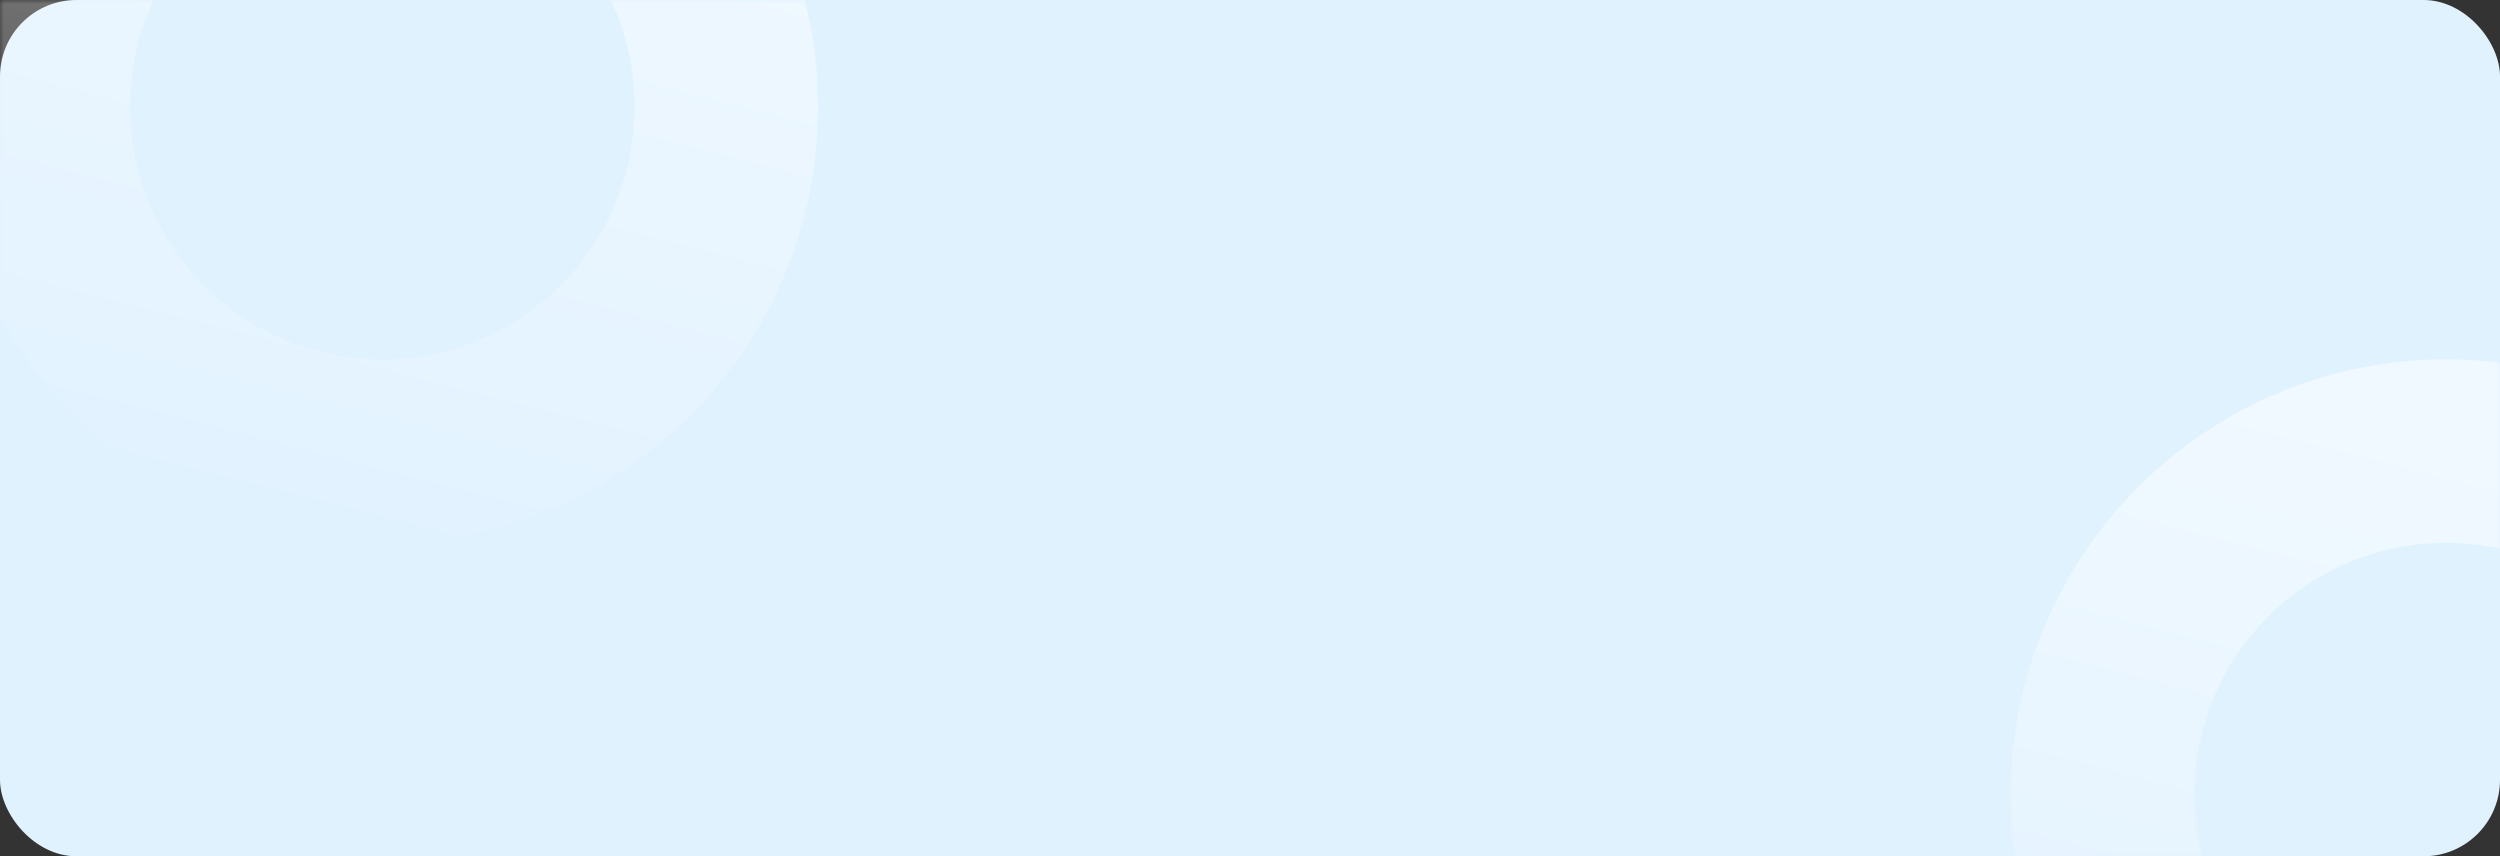 <svg width="327" height="112" viewBox="0 0 327 112" fill="none" xmlns="http://www.w3.org/2000/svg">
<rect x="0" y="0" width="327" height="112" fill="#333333" stroke="none"/>
<mask id="mask0_1_48" style="mask-type:alpha" maskUnits="userSpaceOnUse" x="0" y="0" width="327" height="112">
<path d="M0 10.012C0 4.489 4.477 0 10 0H317C322.523 0 327 4.477 327 10V102C327 107.523 322.523 112 317 112H10C4.477 112 0 107.511 0 101.988C0 67.503 0 44.497 0 10.012Z" fill="white"/>
</mask>
<g mask="url(#mask0_1_48)">
</g>
<rect width="327" height="112" rx="10" fill="#E1F2FF"/>
<mask id="mask1_1_48" style="mask-type:alpha" maskUnits="userSpaceOnUse" x="0" y="0" width="327" height="112">
<rect y="7.62939e-06" width="327" height="112" fill="#C4C4C4"/>
</mask>
<g mask="url(#mask1_1_48)">
<circle cx="320" cy="104" r="45" stroke="url(#paint0_linear_1_48)" stroke-width="24"/>
<circle cx="50" cy="14" r="45" stroke="url(#paint1_linear_1_48)" stroke-width="24"/>
</g>
<defs>
<linearGradient id="paint0_linear_1_48" x1="344.38" y1="68.832" x2="320.762" y2="161.195" gradientUnits="userSpaceOnUse">
<stop stop-color="white" stop-opacity="0.5"/>
<stop offset="1" stop-color="white" stop-opacity="0"/>
<stop offset="1" stop-color="white" stop-opacity="0"/>
</linearGradient>
<linearGradient id="paint1_linear_1_48" x1="74.379" y1="-21.168" x2="50.762" y2="71.195" gradientUnits="userSpaceOnUse">
<stop stop-color="white" stop-opacity="0.5"/>
<stop offset="1" stop-color="white" stop-opacity="0"/>
<stop offset="1" stop-color="white" stop-opacity="0"/>
</linearGradient>
</defs>
</svg>
